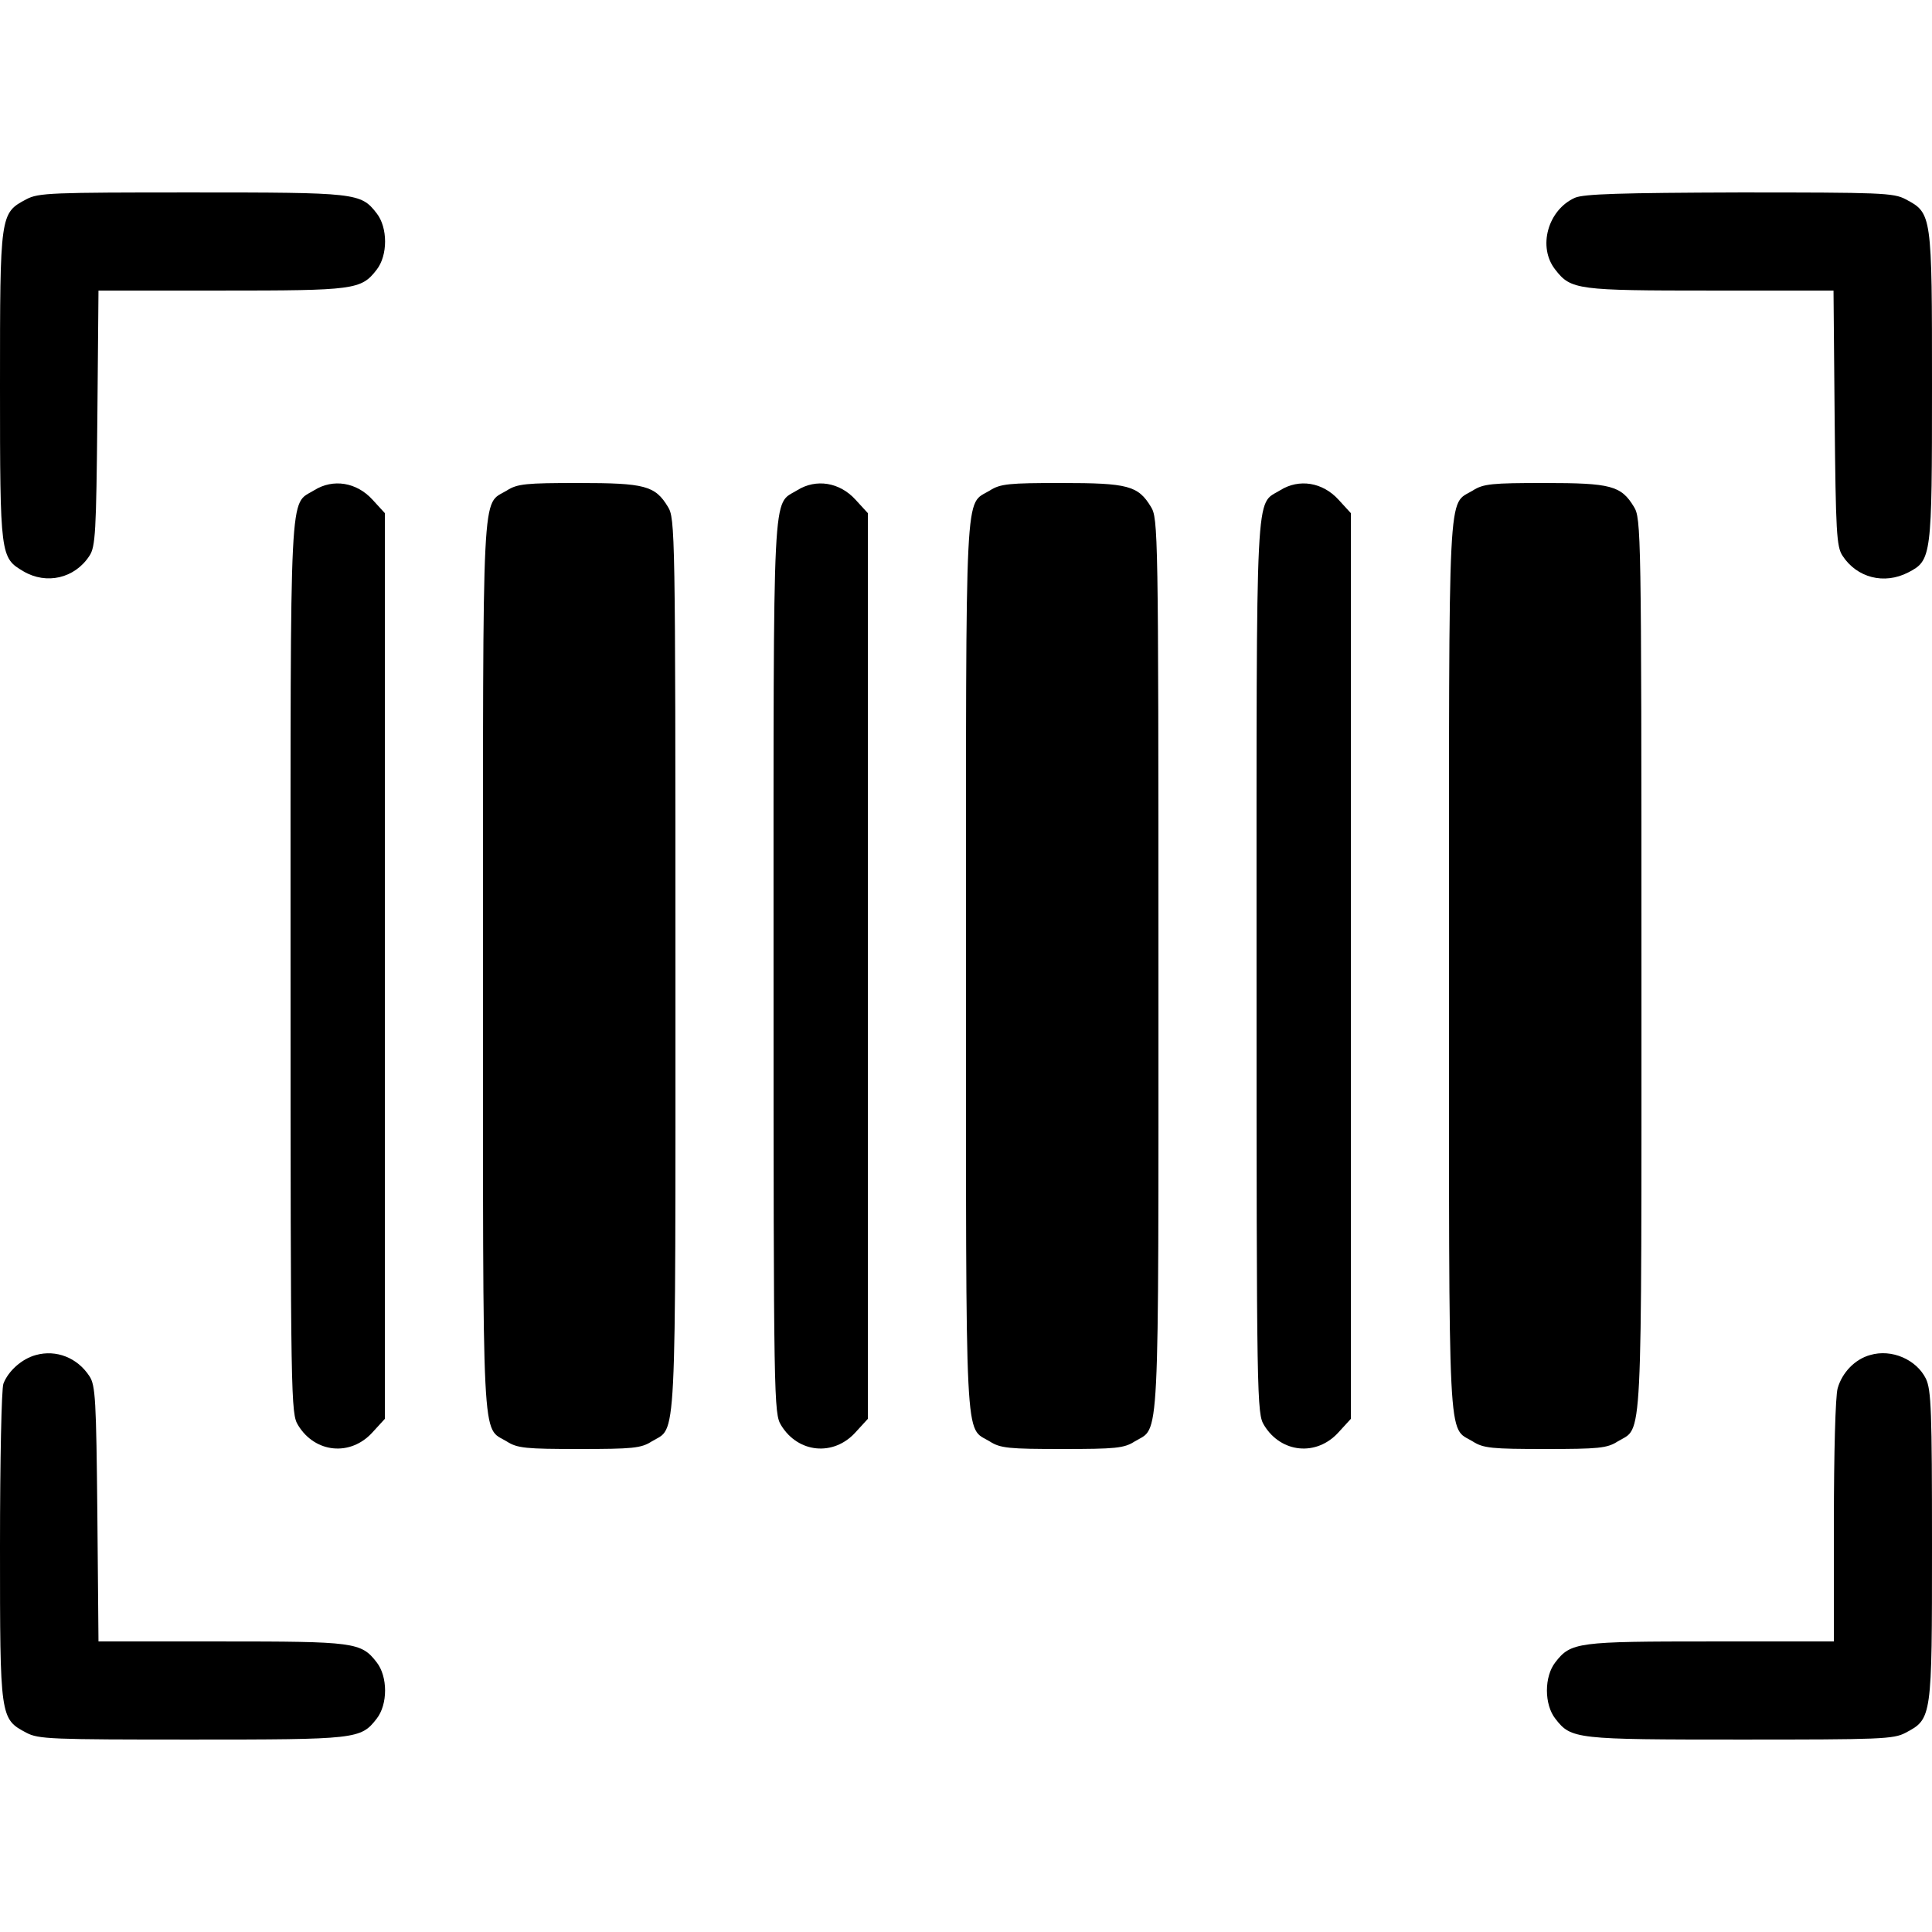 <?xml version="1.0" standalone="no"?>
<!DOCTYPE svg PUBLIC "-//W3C//DTD SVG 20010904//EN"
 "http://www.w3.org/TR/2001/REC-SVG-20010904/DTD/svg10.dtd">
<svg version="1.0" xmlns="http://www.w3.org/2000/svg"
 width="512pt" height="512pt" viewBox="0 0 512 512"
 preserveAspectRatio="xMidYMid meet">

<g transform="translate(0,512) scale(0.1,-0.1)"
fill="#000000" stroke="none">
<path d="M70 4592 c-70 -37 -70 -39 -70 -495 0 -451 1 -455 62 -491 61 -36
136 -19 175 41 16 24 18 62 21 365 l3 338 325 0 c353 0 371 2 412 55 30 38 30
112 0 150 -42 54 -53 55 -490 55 -372 0 -406 -1 -438 -18z"/>
<path d="M4174 4596 c-72 -32 -100 -131 -52 -191 41 -53 59 -55 412 -55 l325
0 3 -338 c3 -303 5 -341 21 -365 38 -58 110 -77 174 -44 62 32 63 41 63 494 0
456 0 458 -70 495 -32 17 -66 18 -440 18 -316 -1 -412 -4 -436 -14z"/>
<path d="M833 3821 c-67 -42 -63 43 -63 -1263 0 -1156 1 -1184 20 -1215 45
-74 139 -83 197 -19 l33 36 0 1200 0 1200 -33 36 c-42 46 -104 56 -154 25z"/>
<path d="M1343 3820 c-67 -41 -63 44 -63 -1260 0 -1304 -4 -1219 63 -1260 28
-18 51 -20 192 -20 141 0 164 2 192 20 67 41 63 -44 63 1262 0 1156 -1 1184
-20 1215 -34 56 -61 63 -237 63 -139 0 -162 -2 -190 -20z"/>
<path d="M2113 3821 c-67 -42 -63 43 -63 -1263 0 -1156 1 -1184 20 -1215 45
-74 139 -83 197 -19 l33 36 0 1200 0 1200 -33 36 c-42 46 -104 56 -154 25z"/>
<path d="M2623 3820 c-67 -41 -63 44 -63 -1260 0 -1304 -4 -1219 63 -1260 28
-18 51 -20 192 -20 141 0 164 2 192 20 67 41 63 -44 63 1262 0 1156 -1 1184
-20 1215 -34 56 -61 63 -237 63 -139 0 -162 -2 -190 -20z"/>
<path d="M3393 3821 c-67 -42 -63 43 -63 -1263 0 -1156 1 -1184 20 -1215 45
-74 139 -83 197 -19 l33 36 0 1200 0 1200 -33 36 c-42 46 -104 56 -154 25z"/>
<path d="M3903 3820 c-67 -41 -63 44 -63 -1260 0 -1304 -4 -1219 63 -1260 28
-18 51 -20 192 -20 141 0 164 2 192 20 67 41 63 -44 63 1262 0 1156 -1 1184
-20 1215 -34 56 -61 63 -237 63 -139 0 -162 -2 -190 -20z"/>
<path d="M95 1529 c-37 -10 -73 -42 -86 -76 -5 -14 -9 -202 -9 -431 0 -455 0
-457 70 -494 32 -17 66 -18 438 -18 437 0 448 1 490 55 30 38 30 112 0 150
-41 53 -59 55 -412 55 l-325 0 -3 338 c-3 303 -5 341 -21 365 -32 49 -88 71
-142 56z"/>
<path d="M4956 1529 c-40 -11 -74 -46 -86 -88 -6 -20 -10 -174 -10 -353 l0
-318 -325 0 c-354 0 -372 -2 -413 -55 -30 -38 -30 -112 0 -150 42 -54 53 -55
490 -55 372 0 406 1 438 18 70 37 70 39 70 495 0 358 -2 413 -16 443 -25 51
-91 80 -148 63z"/>
</g>
</svg>
